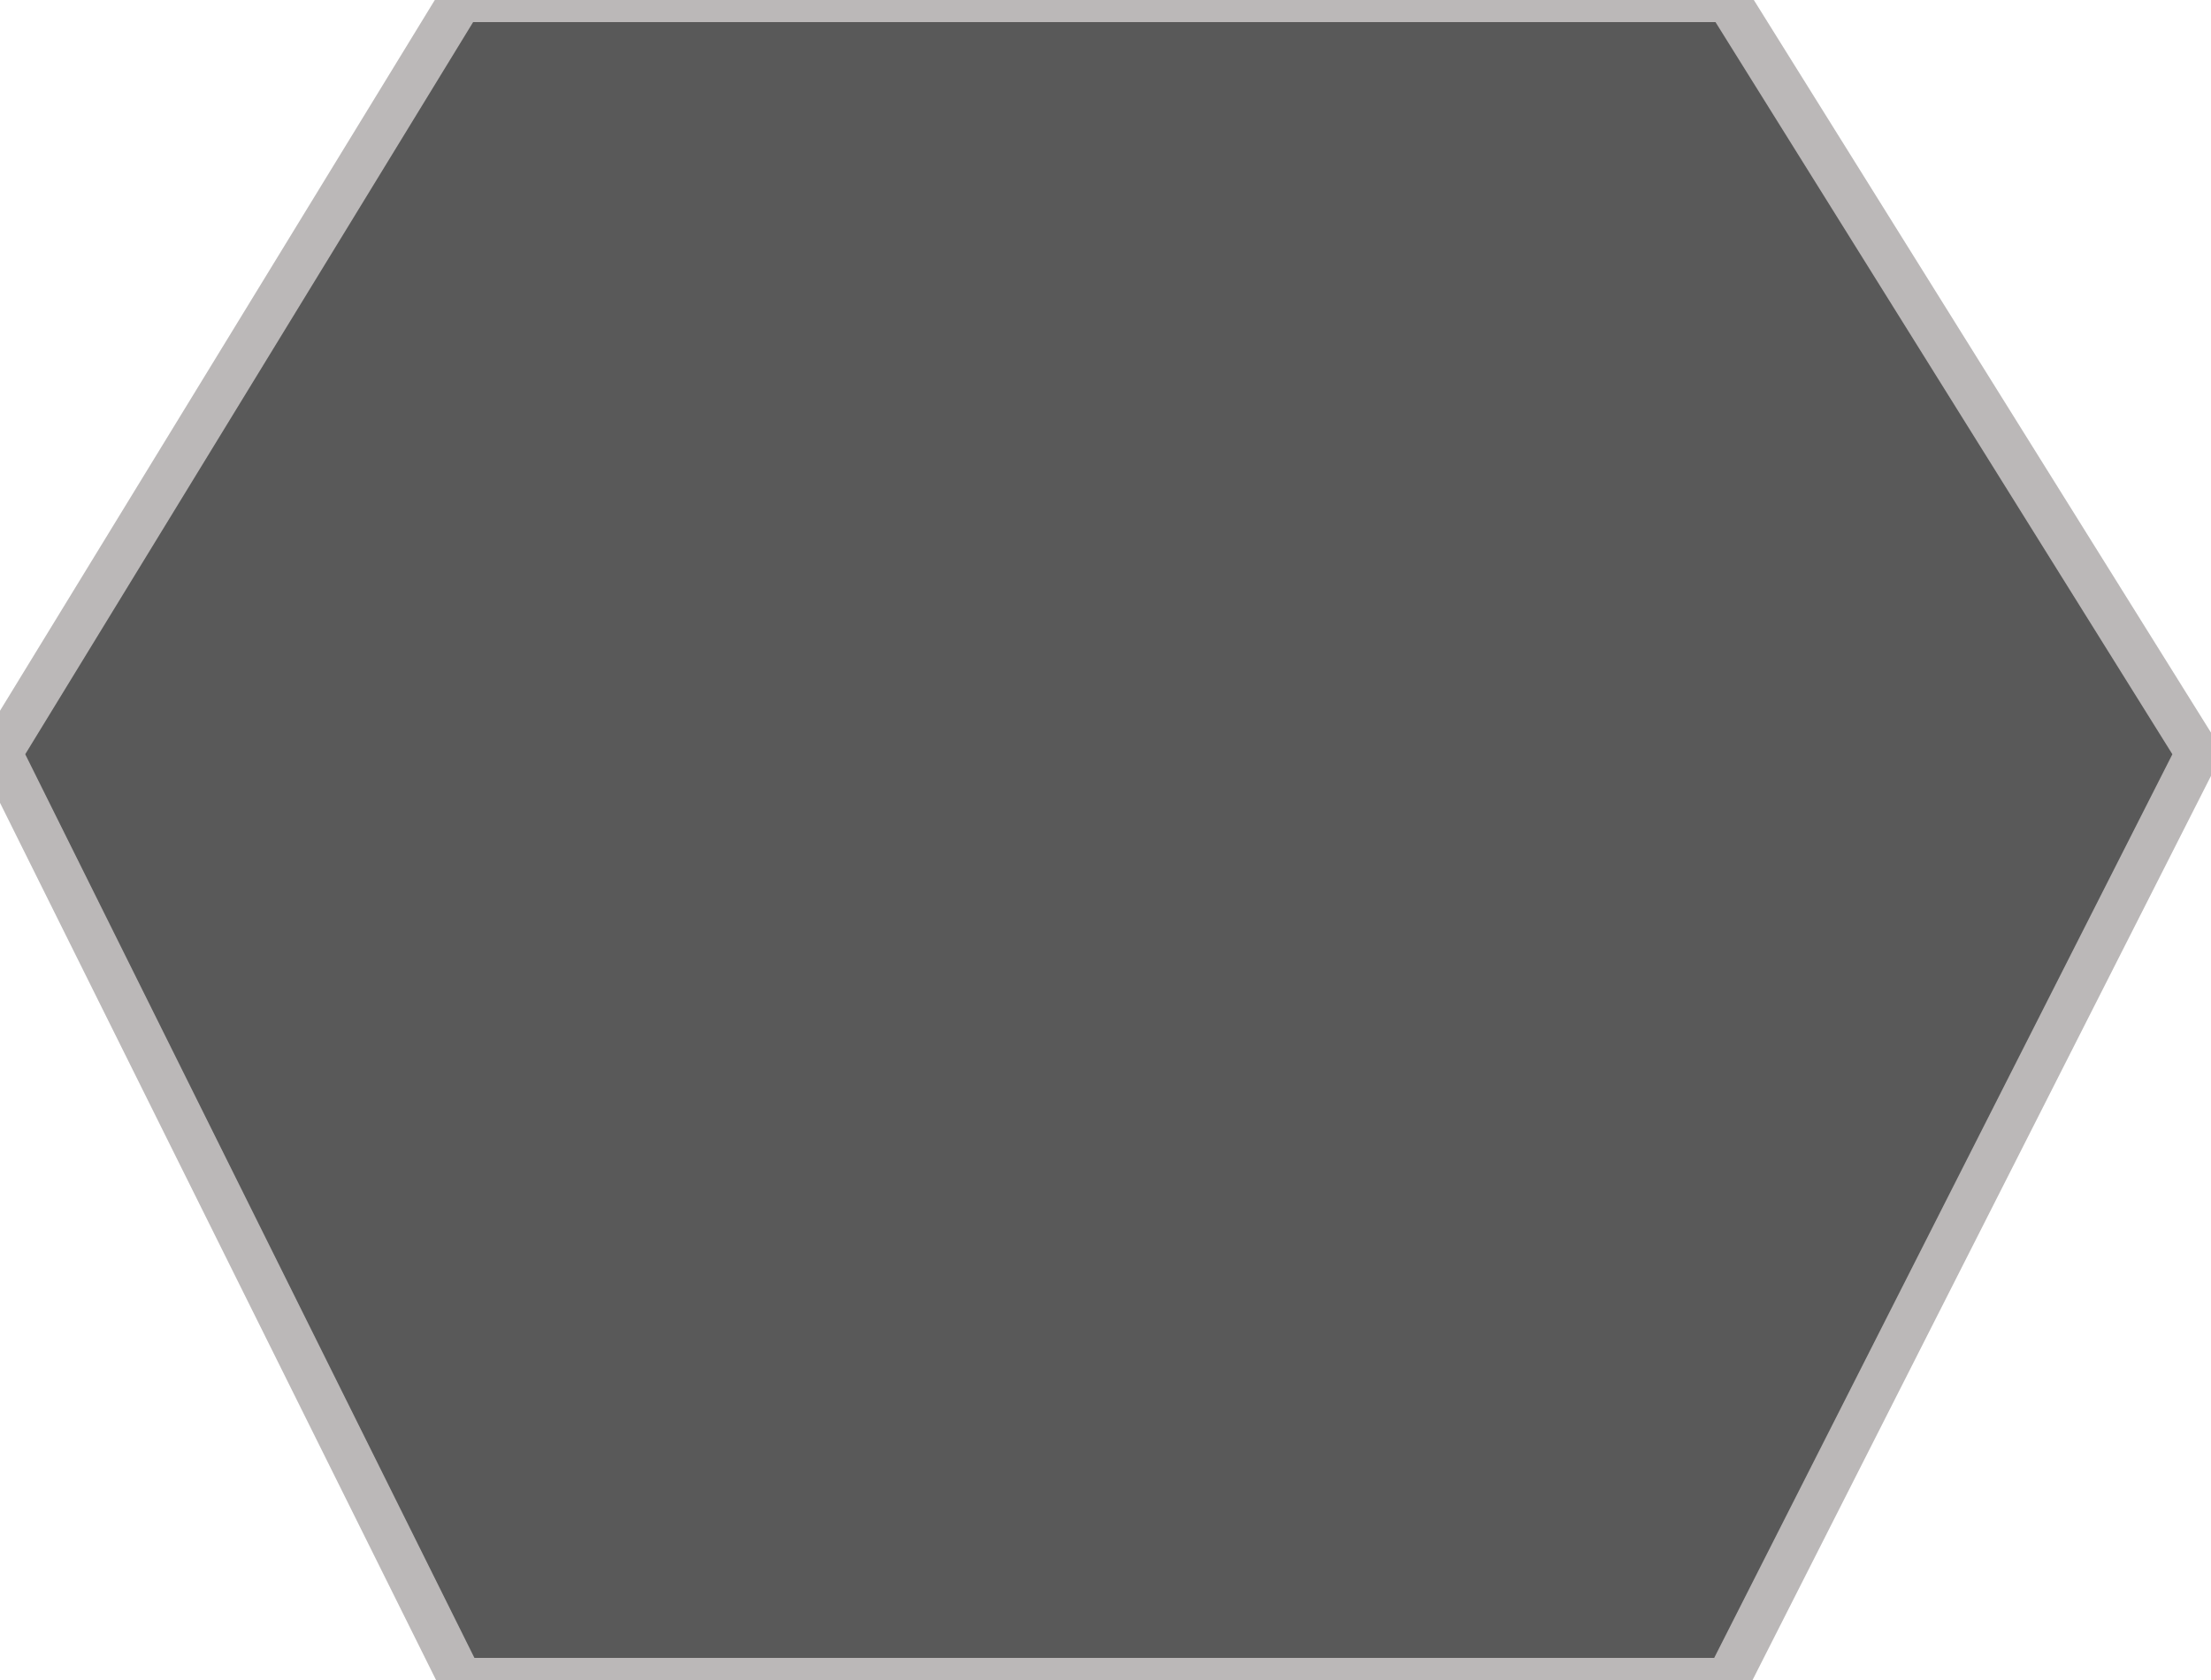<?xml version="1.0" encoding="utf-8"?>
<svg width="50px" height="38px" viewBox="0 0 50 38" version="1.1" xmlns:xlink="http://www.w3.org/1999/xlink" xmlns="http://www.w3.org/2000/svg">
  <g id="polygon-shape-tool">
    <path d="M0 17.035L10.419 0L39.072 0L49.7 17.035L39.072 38L10.419 38L0 17.035Z" id="New-shape" fill="#595959" fill-rule="evenodd" stroke="#BBB8B8" stroke-width="1" />
  </g>
</svg>